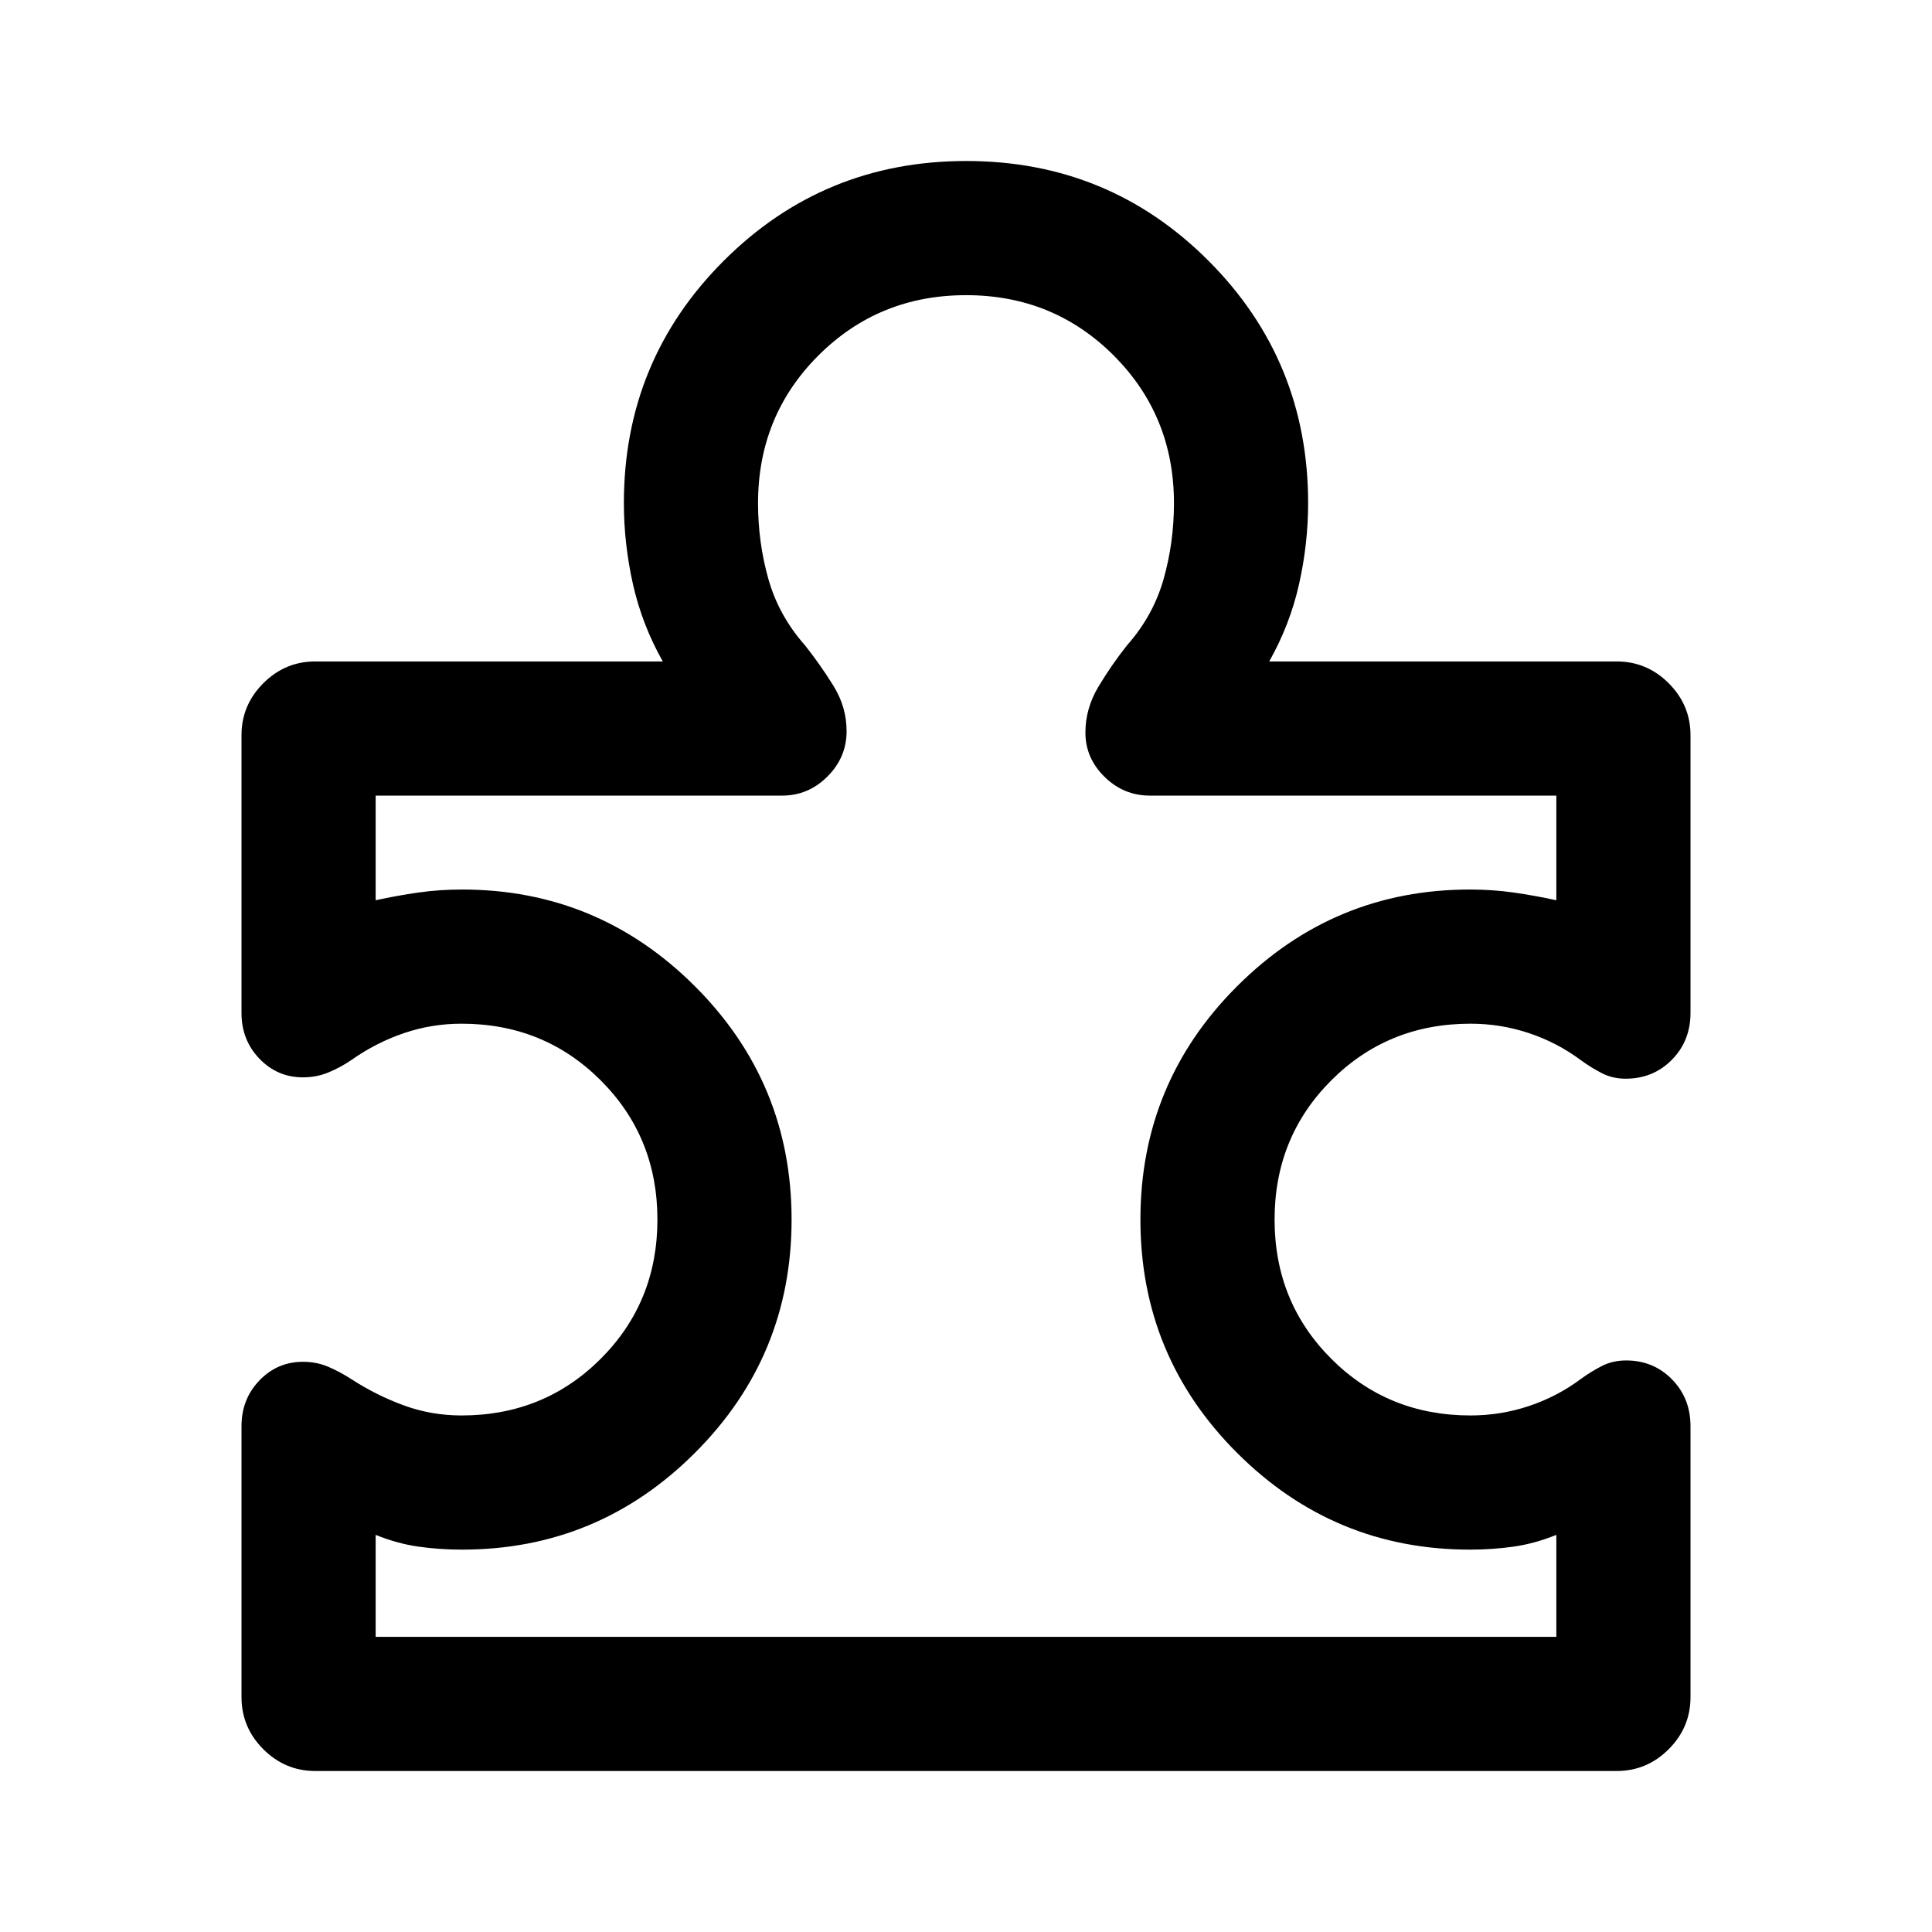 <svg xmlns="http://www.w3.org/2000/svg" height="40" viewBox="0 -960 960 960" width="40"><path d="M120-251.333q0-13.473 8.909-22.736 8.909-9.264 21.636-9.264 6.788 0 12.621 2.5 5.834 2.5 11.5 6.167 12.334 8 26 13 13.667 5 28.667 5 41 0 69.167-28.167T326.667-354q0-41-28.167-69.167t-69.167-28.167q-14.767 0-28.55 4.667Q187-442 174.666-433.334q-5.333 3.667-11.333 6.167t-12.788 2.5q-12.727 0-21.636-9.263Q120-443.193 120-456.667v-138q0-14.999 10.833-25.833 10.834-10.833 25.834-10.833h172.667Q319-649.667 314.5-669.778T310-710q0-70.833 49.618-120.417Q409.235-880 480.118-880 551-880 600.5-830.417 650-780.833 650-710q0 20.111-4.5 40.222t-14.834 38.445h172.667q15 0 25.834 10.833Q840-609.666 840-594.667v138q0 13.883-9.264 23.275T807.778-424q-6.444 0-11.778-2.723-5.333-2.722-10.666-6.611-11.667-8.666-25.667-13.333-14-4.667-29-4.667-41 0-69.167 28.167T633.333-354q0 41 28.167 69.167t69.167 28.167q15 0 29-4.667 14-4.666 25.667-13.333 5-3.667 10.468-6.5T808-283.999q13.6 0 22.8 9.391 9.2 9.392 9.2 23.275v134.611q0 15.055-10.833 25.889Q818.333-80 803.333-80H156.667q-15 0-25.834-10.833Q120-101.667 120-116.722v-134.611Zm66.666 104.667h586.668v-50.667Q762.667-193 752.167-191.5q-10.5 1.5-21.757 1.5-67.544 0-115.644-48-48.099-48-48.099-116t48.099-116q48.1-48 115.644-48 11.257 0 21.757 1.5 10.5 1.5 21.167 3.833v-52H571.333q-13 0-22.5-9.333t-9.5-22q0-12 6.5-22.833 6.501-10.834 14.167-20.501Q573-654 578.167-672.2q5.166-18.2 5.166-37.8 0-43.4-29.953-73.367-29.953-29.967-73.333-29.967-43.38 0-73.38 29.967-30 29.967-30 73.367 0 19.6 5.166 37.8Q387-654 400-639.334q7.666 9.667 14.167 20.167 6.5 10.5 6.5 22.5 0 13-9.5 22.5t-22.5 9.5H186.666v52q10.667-2.333 21.167-3.833 10.5-1.5 21.757-1.5 67.544 0 115.644 48 48.099 48 48.099 116t-48.099 116q-48.1 48-115.644 48-11.257 0-21.757-1.5-10.5-1.5-21.167-5.833v50.667ZM480-480Z"/></svg>
